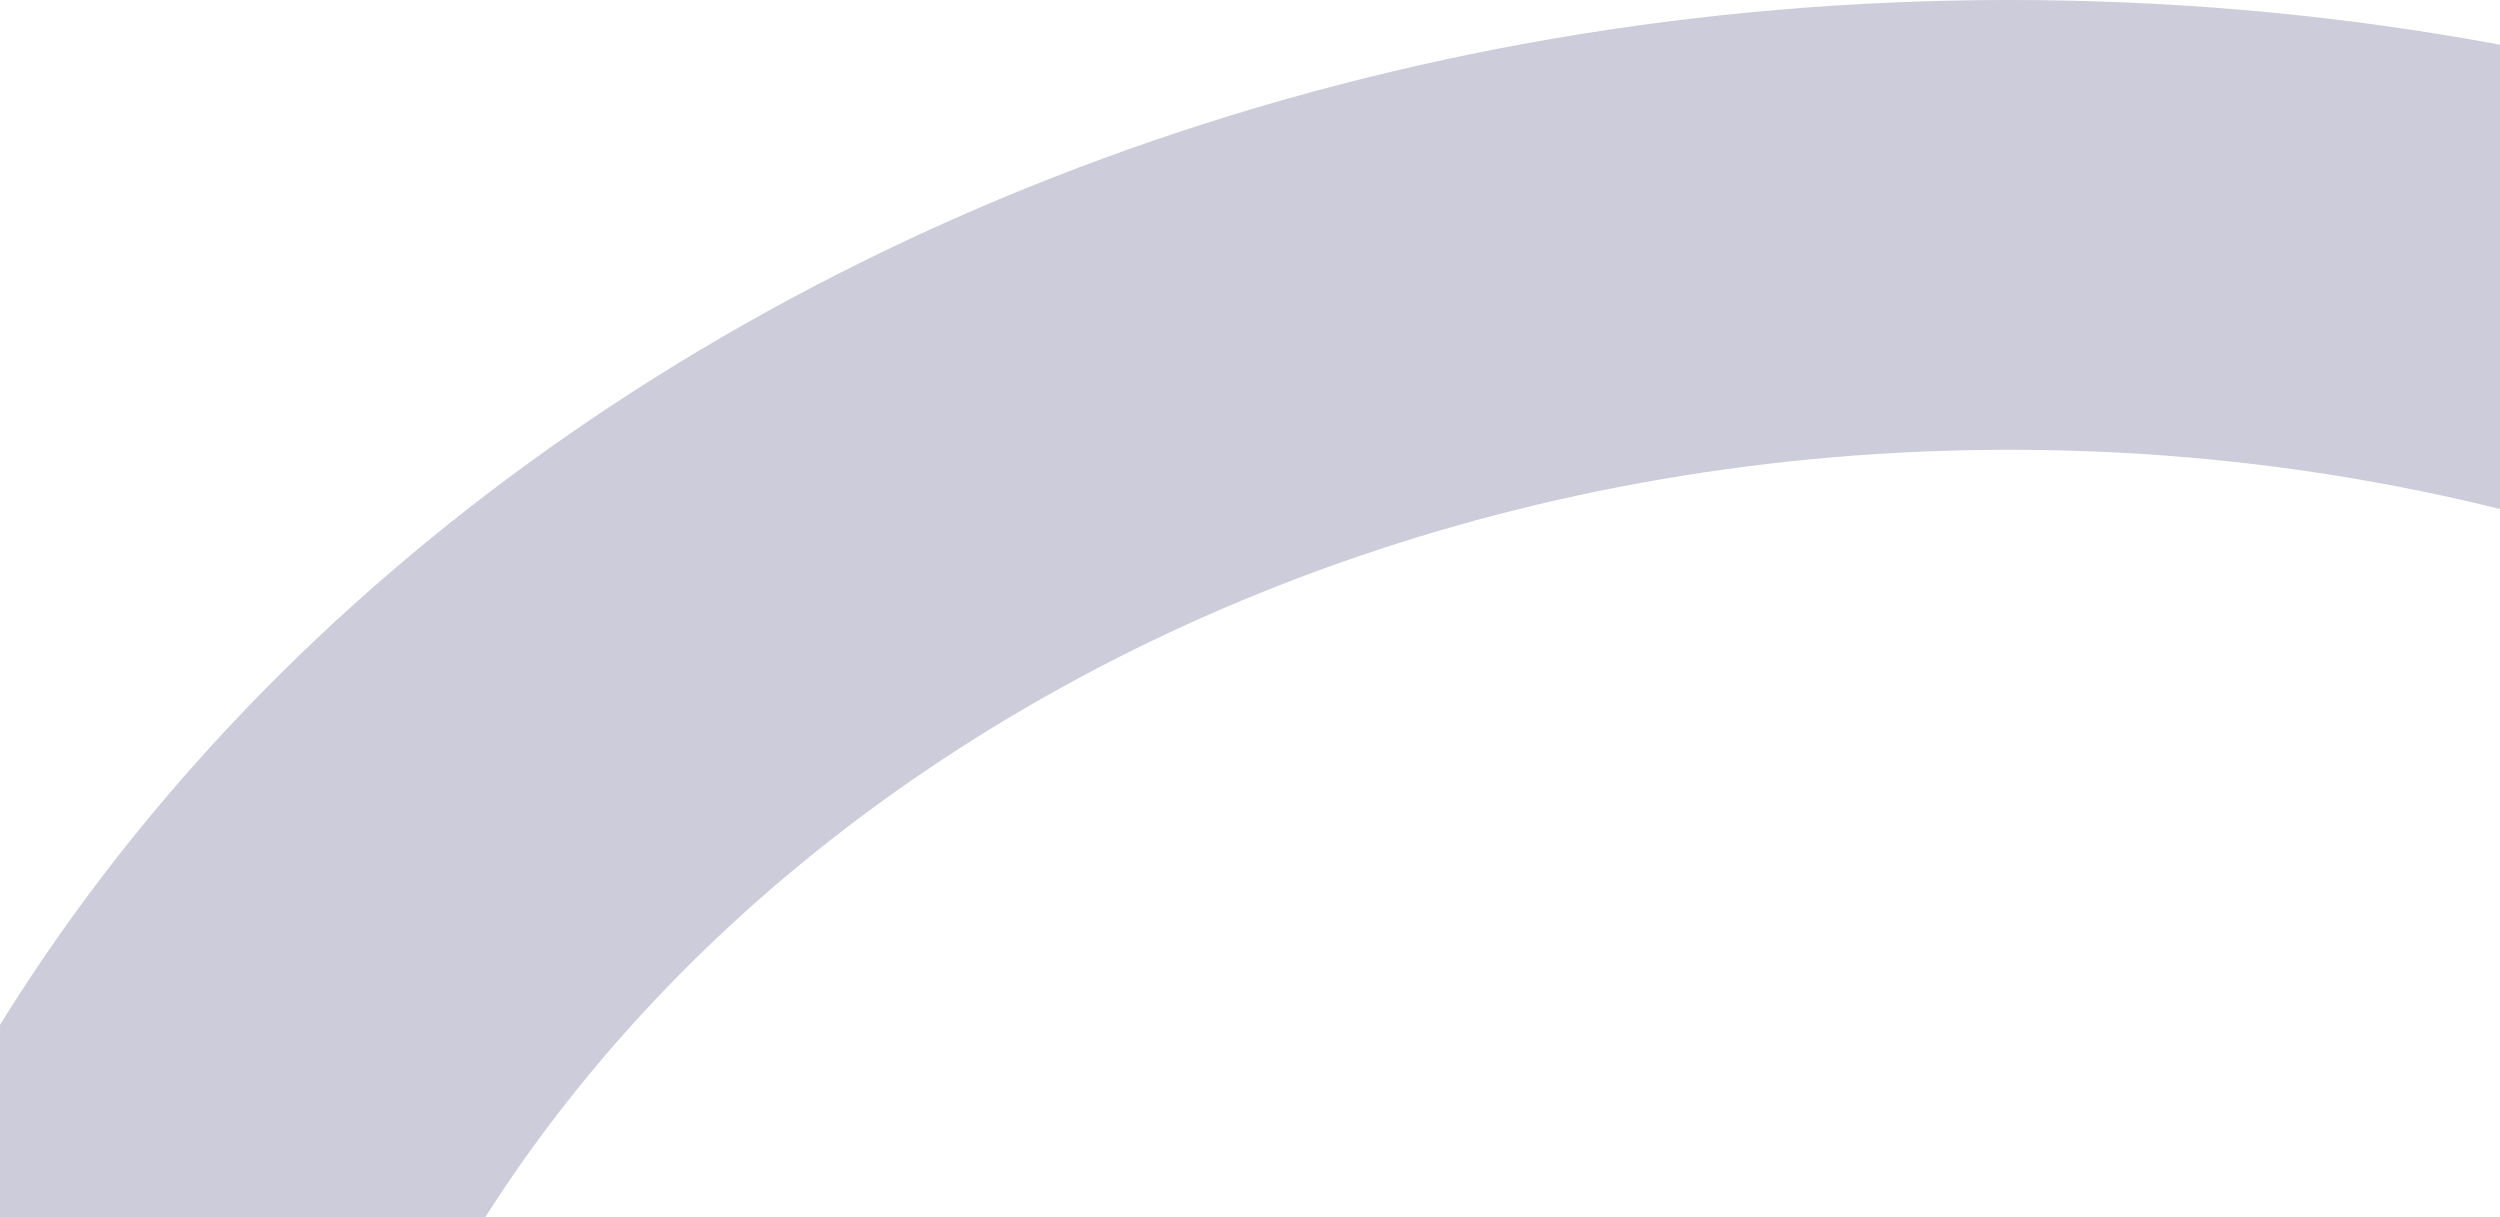 <svg width="341" height="166" viewBox="0 0 341 166" fill="none" xmlns="http://www.w3.org/2000/svg">
<path opacity="0.2" fill-rule="evenodd" clip-rule="evenodd" d="M274.107 517.974C444.581 517.974 582.777 402.022 582.777 258.987C582.777 115.952 444.581 0 274.107 0C103.633 0 -34.563 115.952 -34.563 258.987C-34.563 402.022 103.633 517.974 274.107 517.974ZM274.109 456.625C404.201 456.625 509.661 368.139 509.661 258.987C509.661 149.835 404.201 61.349 274.109 61.349C144.017 61.349 38.557 149.835 38.557 258.987C38.557 368.139 144.017 456.625 274.109 456.625Z" fill="#030047"/>
</svg>

